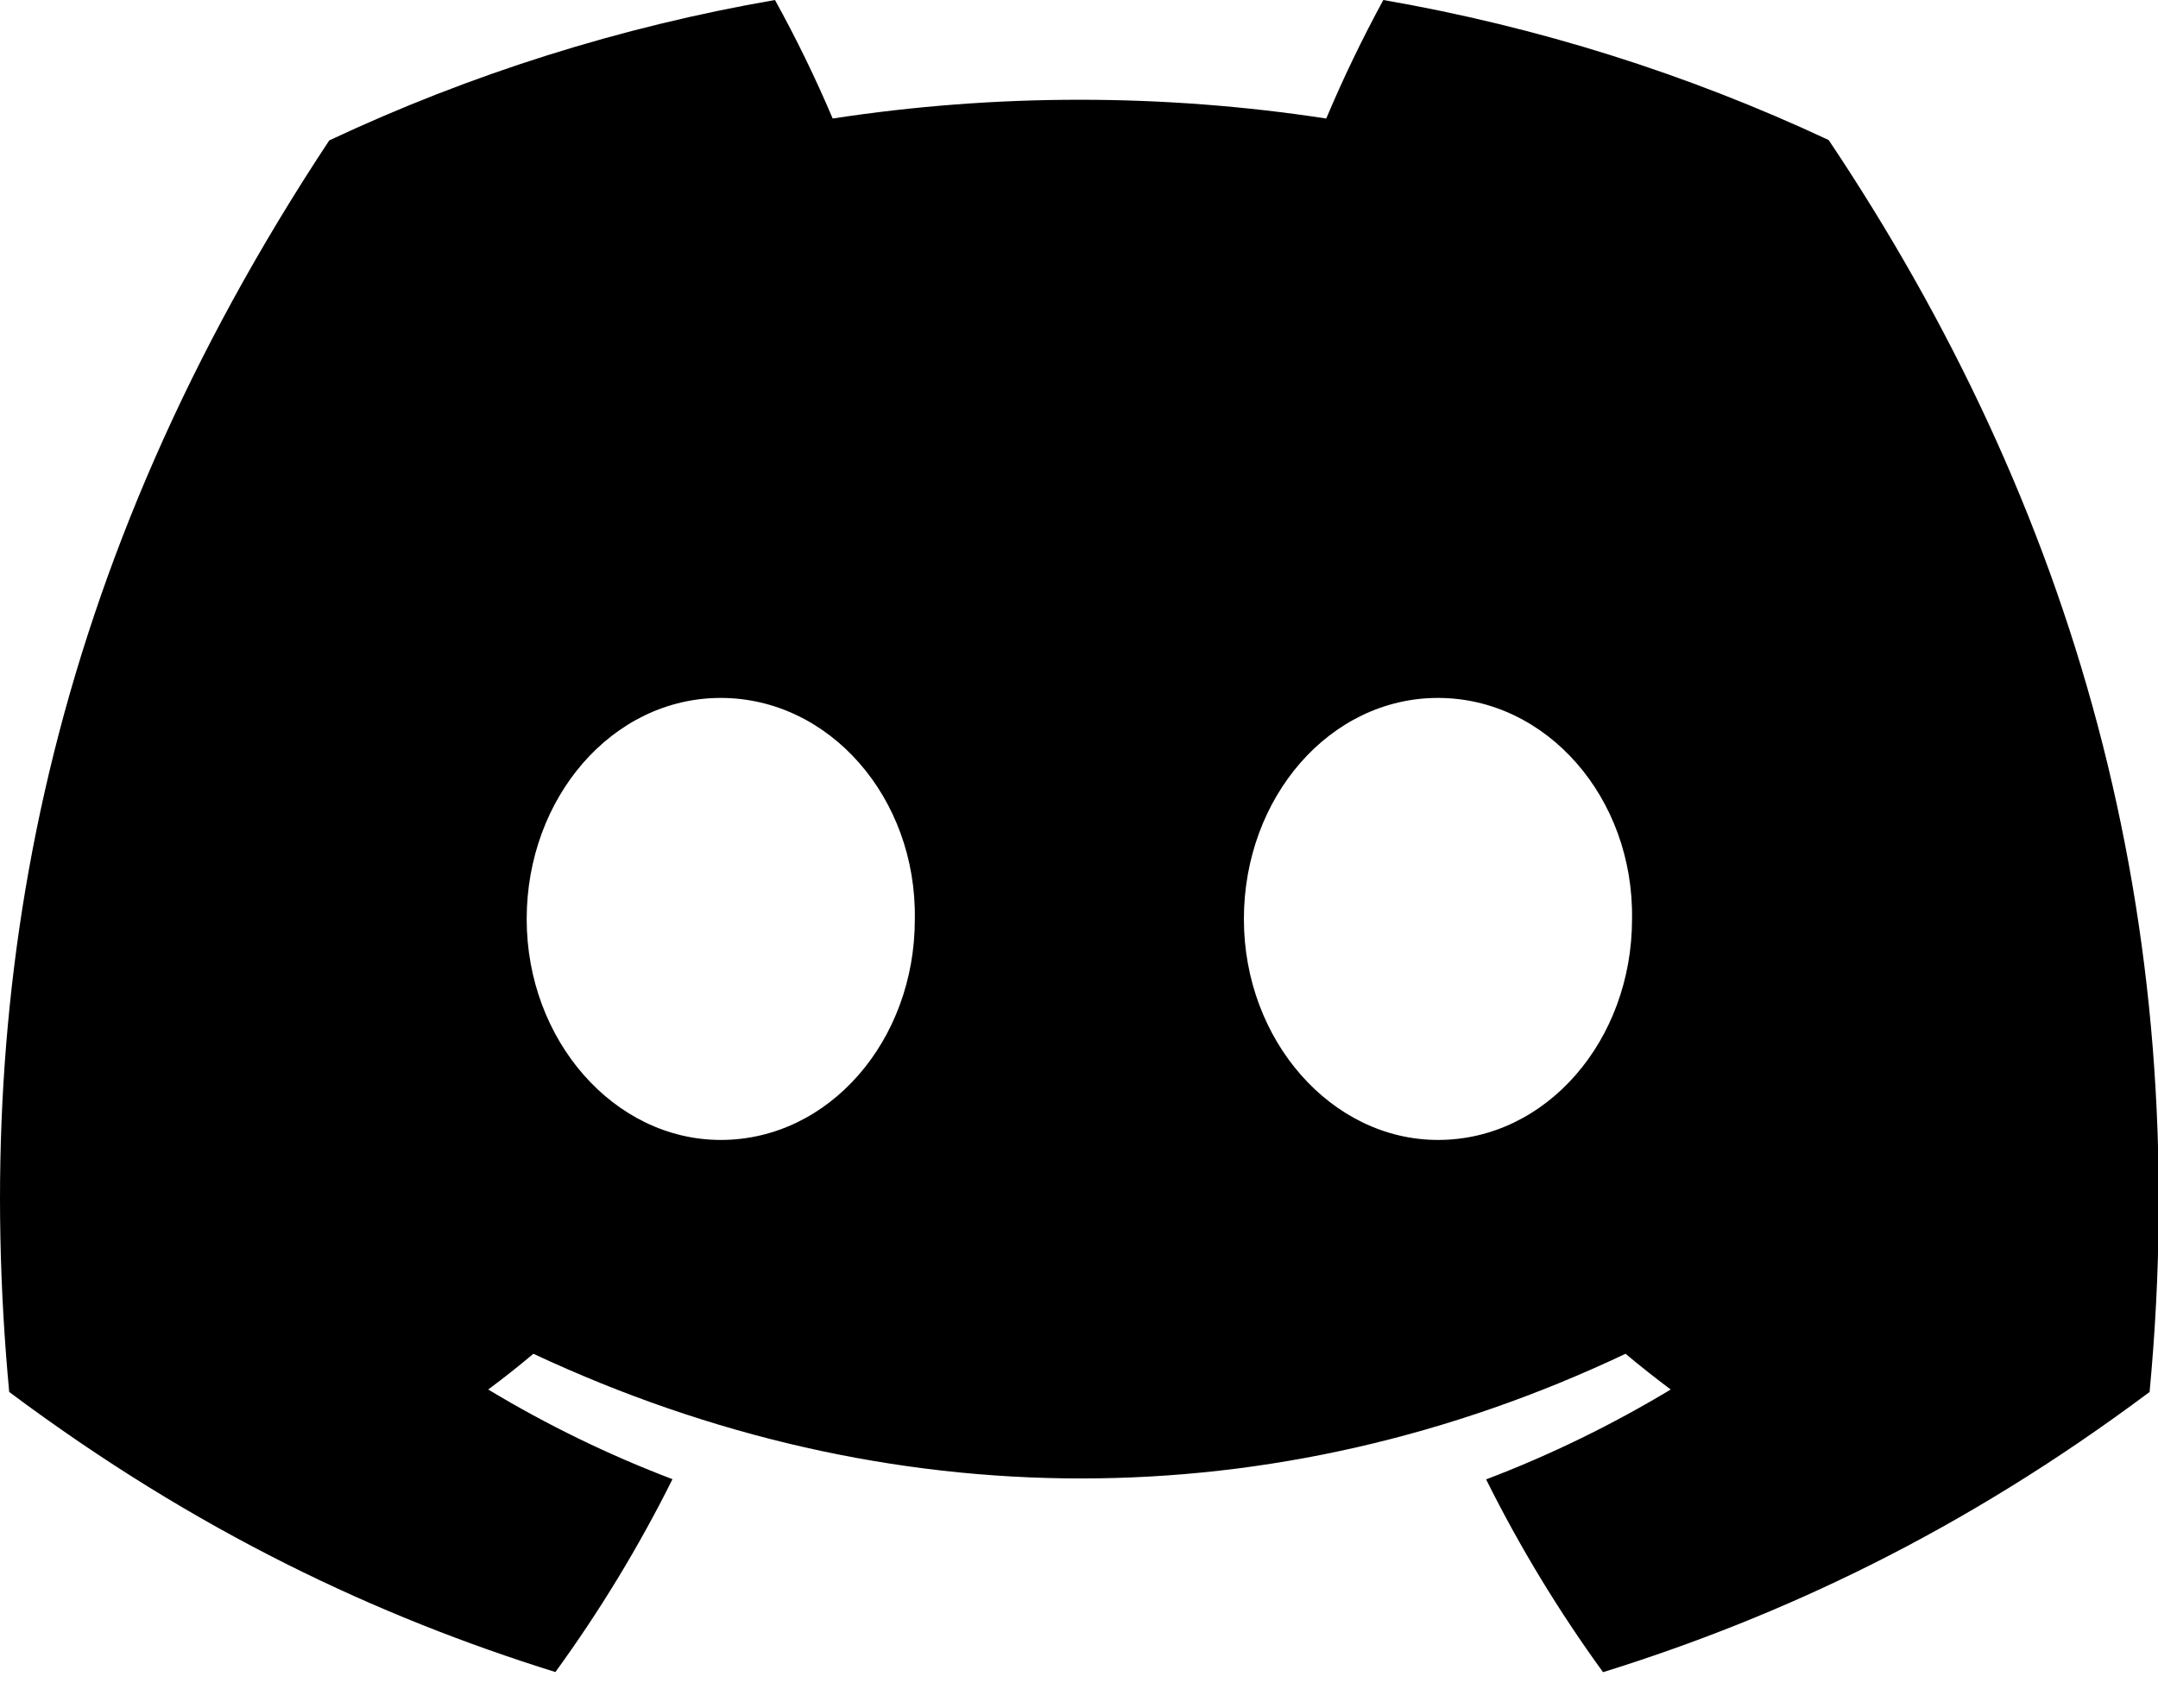 <svg viewBox="0 0 24 19" xmlns="http://www.w3.org/2000/svg">
    <g transform="matrix(0.775,0,0,0.775,3.97283e-05,0)">
        <path d="M26.242,2.01C24.211,1.059 22.061,0.383 19.851,0C19.55,0.553 19.276,1.121 19.032,1.701C16.685,1.342 14.296,1.342 11.949,1.701C11.703,1.12 11.426,0.552 11.121,0C8.909,0.383 6.757,1.061 4.725,2.015C0.68,8.132 -0.417,14.097 0.132,19.978C2.814,21.983 5.414,23.201 7.97,23.998C8.606,23.123 9.168,22.198 9.65,21.23C8.732,20.881 7.847,20.45 7.006,19.943C7.228,19.778 7.445,19.606 7.654,19.43C12.752,21.816 18.29,21.816 23.327,19.43C23.538,19.607 23.755,19.778 23.975,19.943C23.136,20.448 22.249,20.882 21.326,21.233C21.807,22.2 22.369,23.126 23.004,24C25.562,23.203 28.164,21.985 30.847,19.978C31.49,13.161 29.748,7.25 26.242,2.01ZM10.343,16.361C8.813,16.361 7.558,14.931 7.558,13.191C7.558,11.45 8.786,10.017 10.343,10.017C11.9,10.017 13.155,11.447 13.128,13.191C13.131,14.931 11.9,16.361 10.343,16.361ZM23.42,13.191C23.42,14.931 22.192,16.361 20.636,16.361C19.106,16.361 17.85,14.931 17.85,13.191C17.85,11.45 19.078,10.017 20.635,10.017C22.192,10.017 23.447,11.447 23.42,13.191Z"/>
    </g>
</svg>
